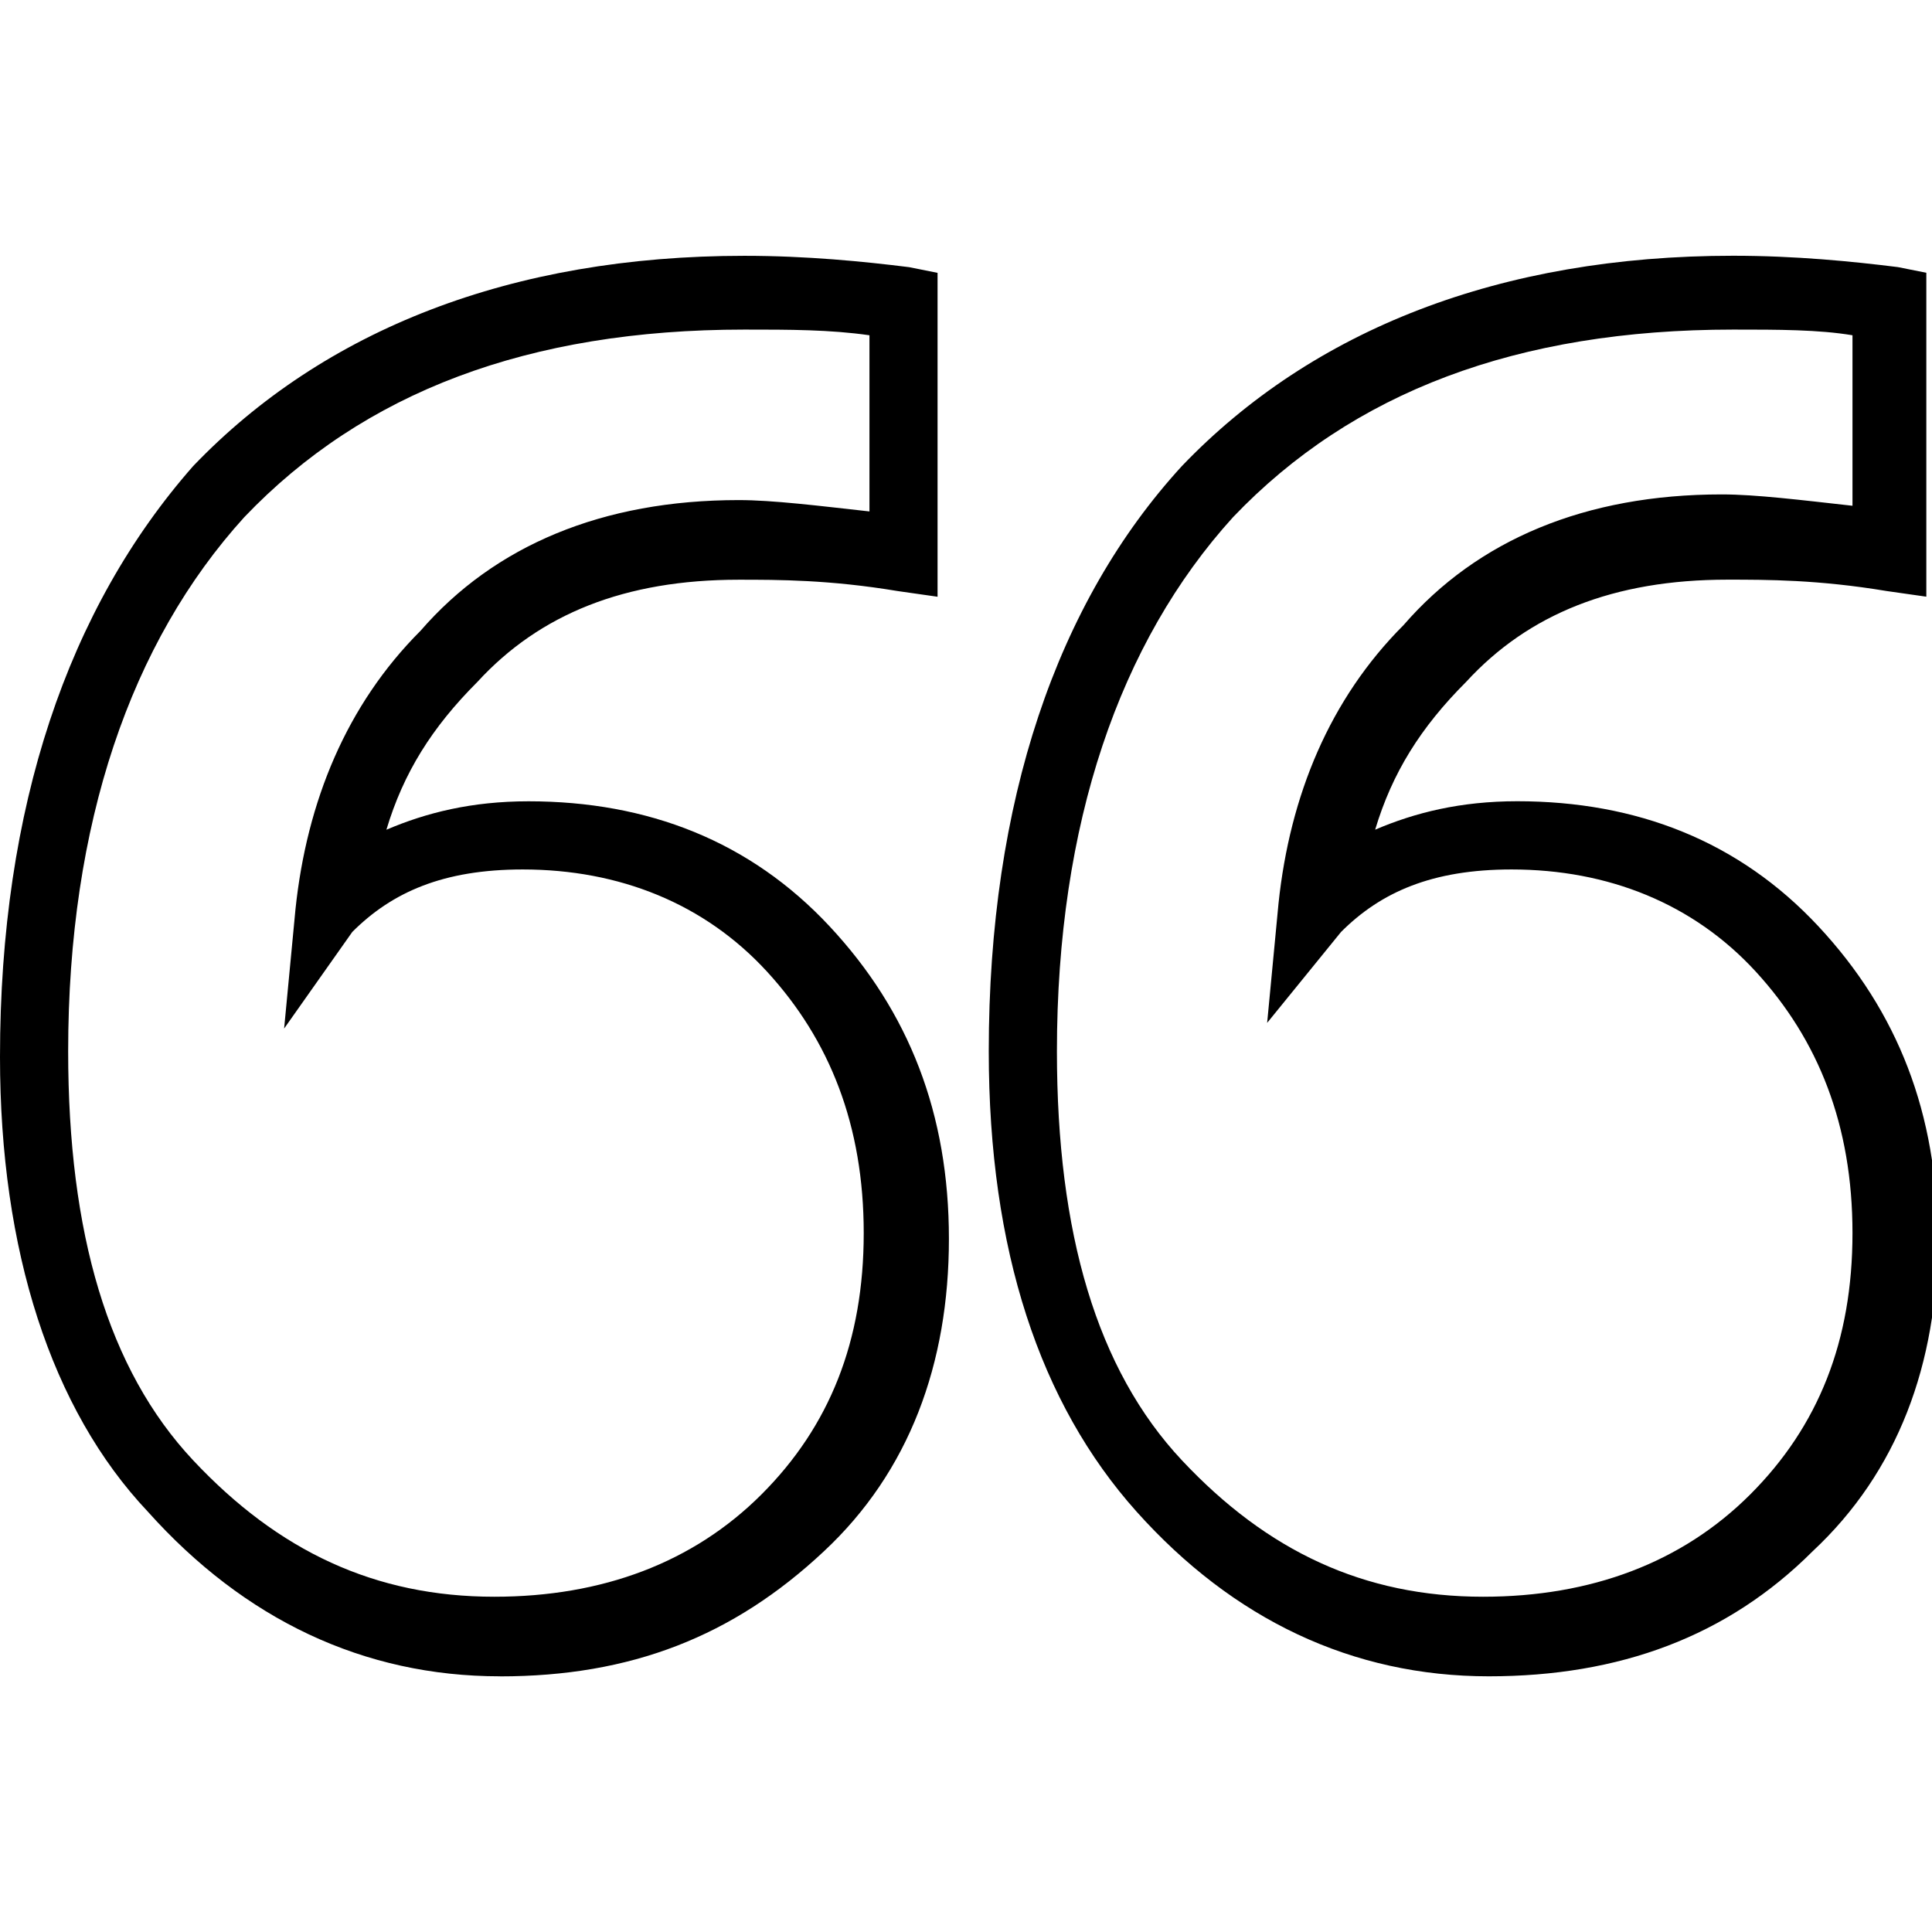 <svg height="32" viewBox="0 0 32 32" width="32" xmlns="http://www.w3.org/2000/svg"><path d="m24.659 27.765c-2.259 0-4.235-.941-5.835-2.729s-2.447-4.329-2.447-7.624c0-4.141 1.129-7.435 3.2-9.694 2.165-2.259 5.271-3.482 9.129-3.482 1.035 0 1.976.094 2.729.188l.471.094v5.365l-.659-.094c-1.129-.188-1.976-.188-2.635-.188-1.882 0-3.294.565-4.329 1.694-.753.753-1.224 1.506-1.506 2.447.659-.282 1.412-.471 2.353-.471 1.976 0 3.671.659 4.988 2.071s1.976 3.106 1.976 5.176c0 2.071-.659 3.859-2.071 5.176-1.412 1.412-3.2 2.071-5.365 2.071zm4.047-22.306c-3.576 0-6.306 1.035-8.282 3.106-1.882 2.071-2.918 5.082-2.918 8.847 0 3.012.659 5.271 2.071 6.776s3.012 2.259 4.988 2.259c1.788 0 3.294-.565 4.424-1.694 1.129-1.129 1.694-2.541 1.694-4.329s-.565-3.2-1.6-4.329-2.447-1.694-4.047-1.694c-1.318 0-2.165.376-2.824 1.035l-1.224 1.506.188-1.976c.188-1.788.847-3.388 2.071-4.612 1.224-1.412 3.012-2.165 5.271-2.165.565 0 1.318.094 2.165.188v-2.824c-.565-.094-1.224-.094-1.976-.094zm-20.424 22.306c-2.259 0-4.235-.941-5.835-2.729-1.6-1.694-2.447-4.329-2.447-7.529 0-4.141 1.129-7.435 3.2-9.788 2.165-2.259 5.271-3.482 9.129-3.482 1.035 0 1.976.094 2.729.188l.471.094v5.365l-.659-.094c-1.129-.188-1.976-.188-2.635-.188-1.882 0-3.294.565-4.329 1.694-.753.753-1.224 1.506-1.506 2.447.659-.282 1.412-.471 2.353-.471 1.976 0 3.671.659 4.988 2.071s1.976 3.106 1.976 5.176c0 2.071-.659 3.859-2.071 5.176-1.506 1.412-3.2 2.071-5.365 2.071zm4.047-22.306c-3.576 0-6.306 1.035-8.282 3.106-1.882 2.071-2.918 5.082-2.918 8.847 0 3.012.659 5.271 2.071 6.776s3.012 2.259 4.988 2.259c1.788 0 3.294-.565 4.424-1.694 1.129-1.129 1.694-2.541 1.694-4.329s-.565-3.2-1.6-4.329-2.447-1.694-4.047-1.694c-1.318 0-2.165.376-2.824 1.035l-1.129 1.6.188-1.976c.188-1.788.847-3.388 2.071-4.612 1.224-1.412 3.012-2.165 5.271-2.165.565 0 1.318.094 2.165.188v-2.918c-.659-.094-1.318-.094-2.071-.094z"/></svg>